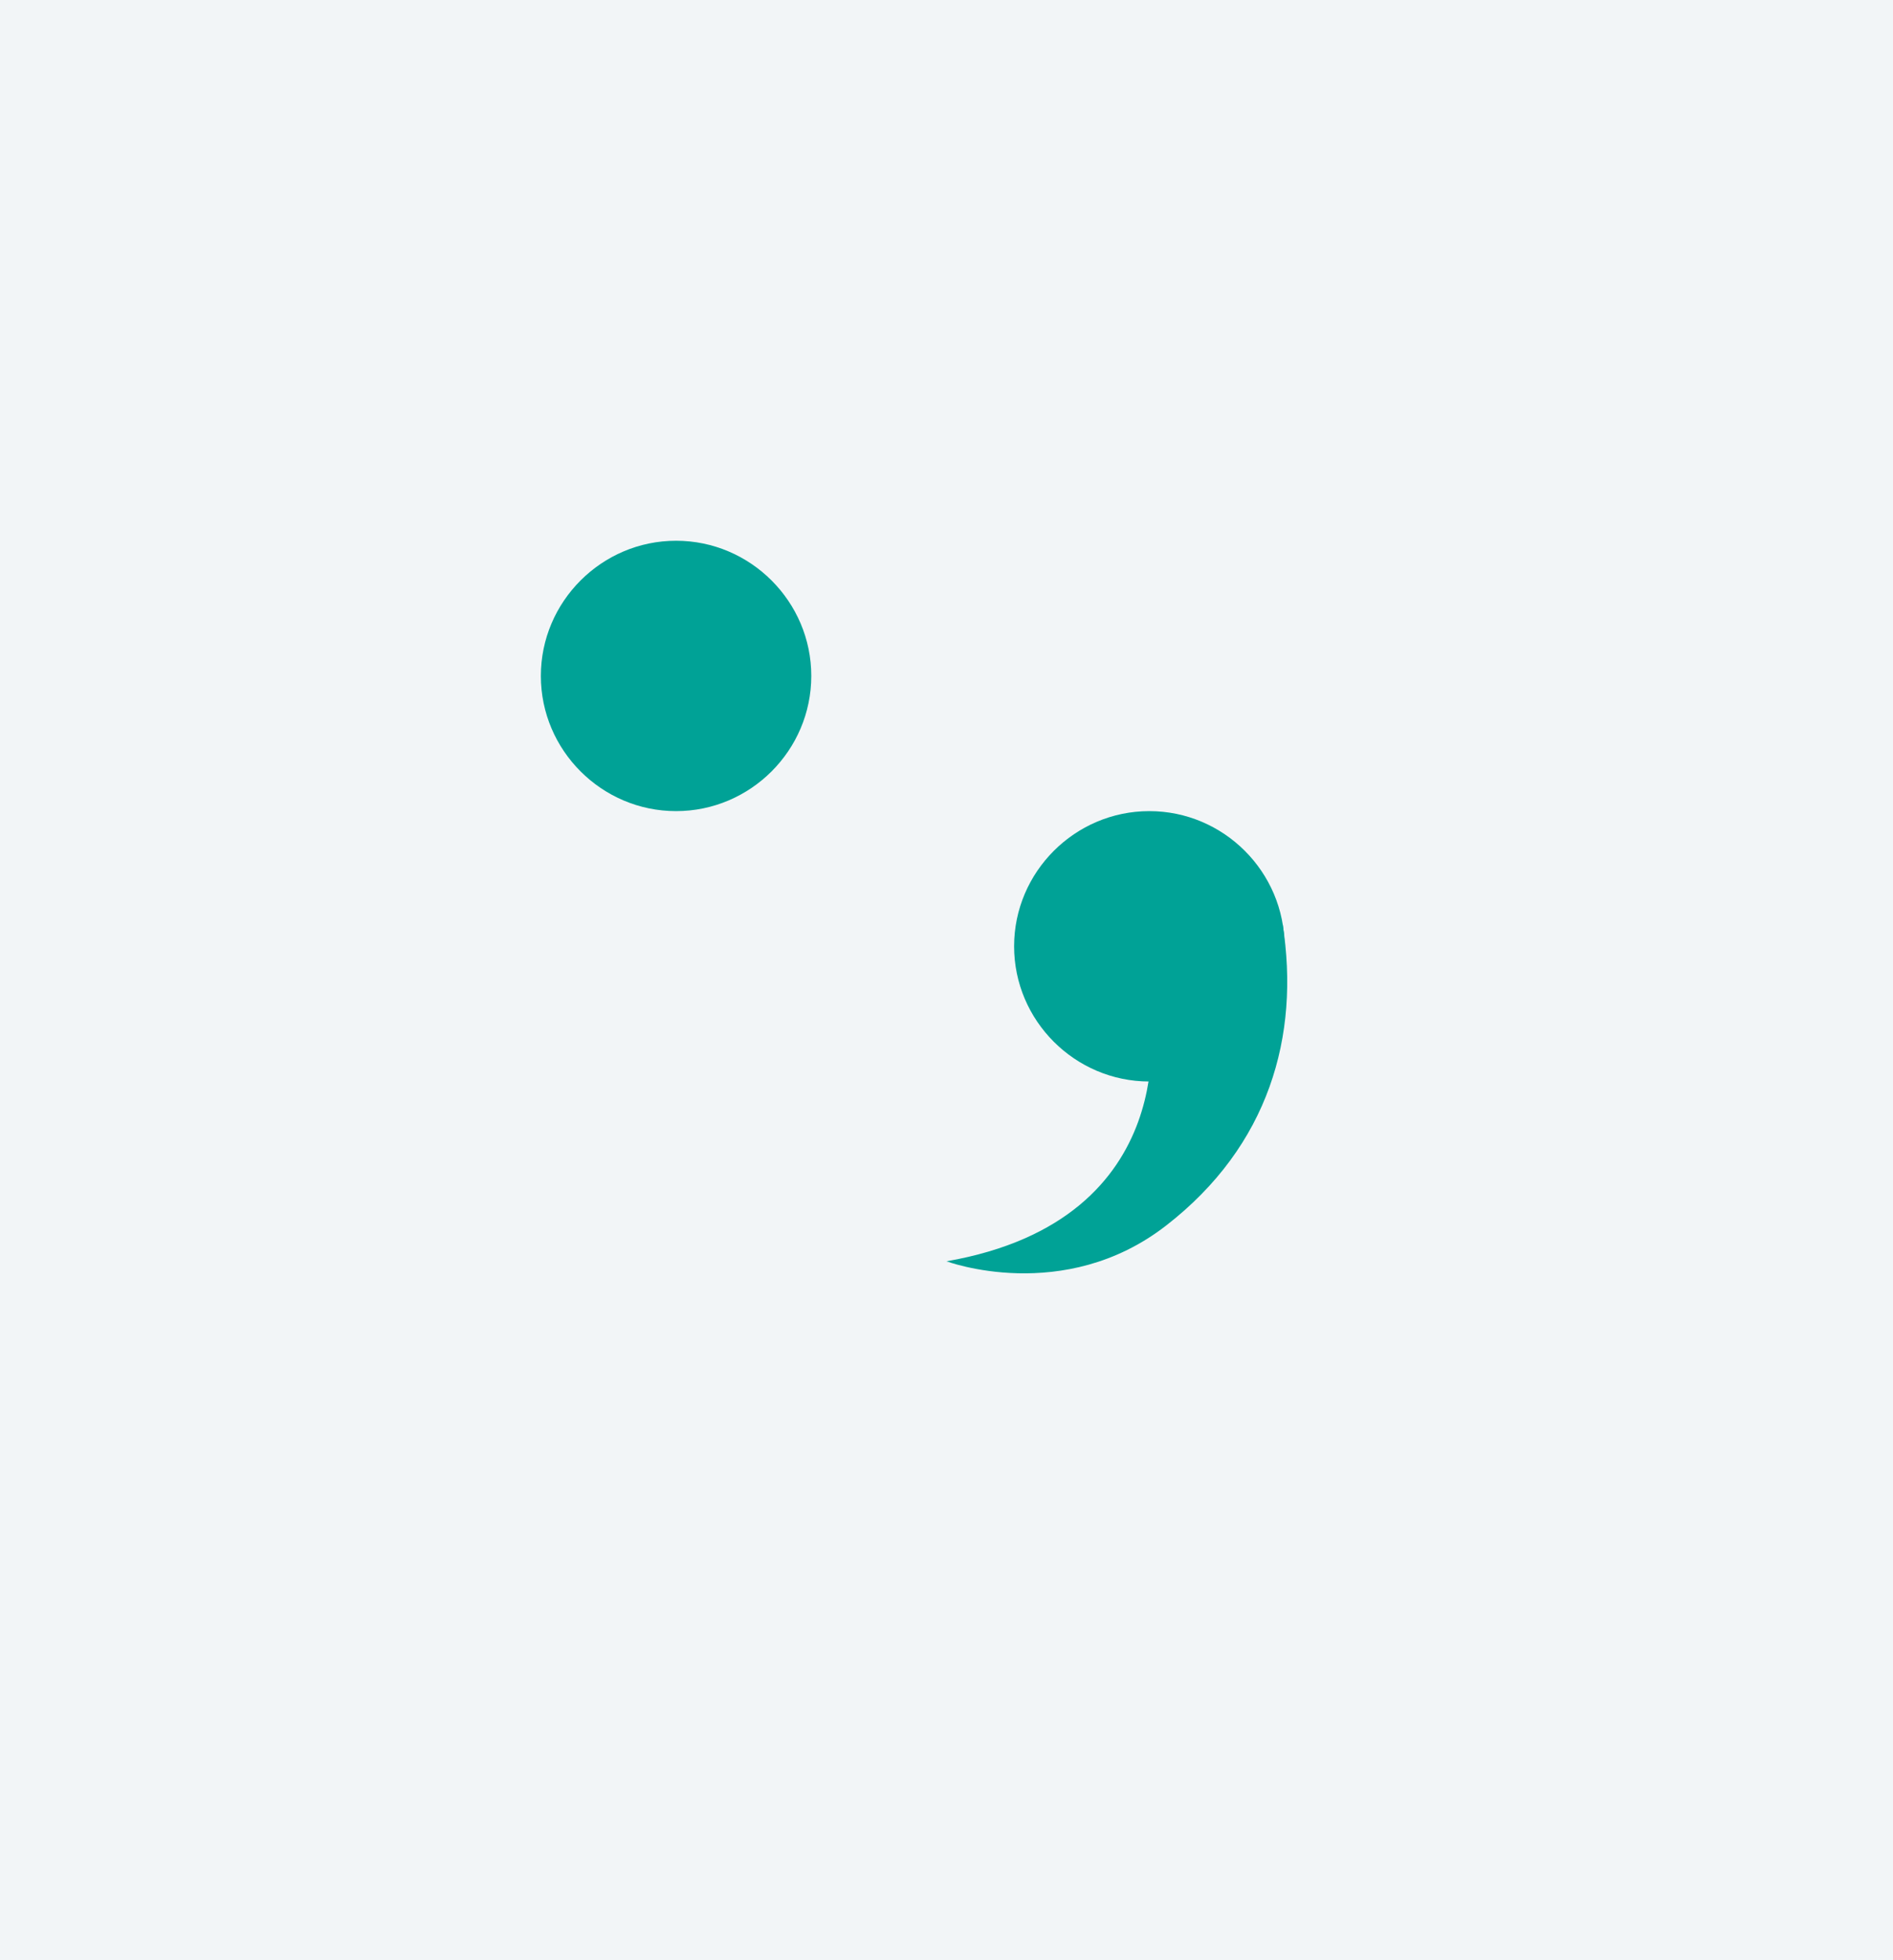<?xml version="1.0" encoding="UTF-8"?>
<svg width="28px" height="29px" viewBox="0 0 28 29" version="1.1" xmlns="http://www.w3.org/2000/svg" xmlns:xlink="http://www.w3.org/1999/xlink">
    <title>punc_inactive_hover</title>
    <g id="页面-1" stroke="none" stroke-width="1" fill="none" fill-rule="evenodd">
        <g id="工具栏按键" transform="translate(-273, -252)" fill-rule="nonzero">
            <g id="punc_inactive_hover" transform="translate(273, 252)">
                <polygon id="矩形-34-拷贝-4" fill="#F2F5F7" points="0 0 28 0 28 29 0 29"></polygon>
                <g id="组-11" transform="translate(8, 8)" fill="#00A296">
                    <path d="M2,0 C3.1,0 4,0.9 4,2 C4,3.1 3.1,4 2,4 C0.9,4 0,3.1 0,2 C0,0.9 0.9,0 2,0 Z" id="椭圆-5"></path>
                    <path d="M9,4 C10.1,4 11,4.9 11,6 C11,7.1 10.1,8 9,8 C7.9,8 7,7.1 7,6 C7,4.9 7.9,4 9,4 Z" id="椭圆-5-拷贝"></path>
                    <path d="M9,7 C9,7 9.559,10.039 6,10.66 C6,10.66 7.734,11.309 9.25,10.13 C10.767,8.952 11.231,7.329 10.972,5.674 L9,7 Z" id="形状-4"></path>
                </g>
            </g>
        </g>
    </g>
</svg>